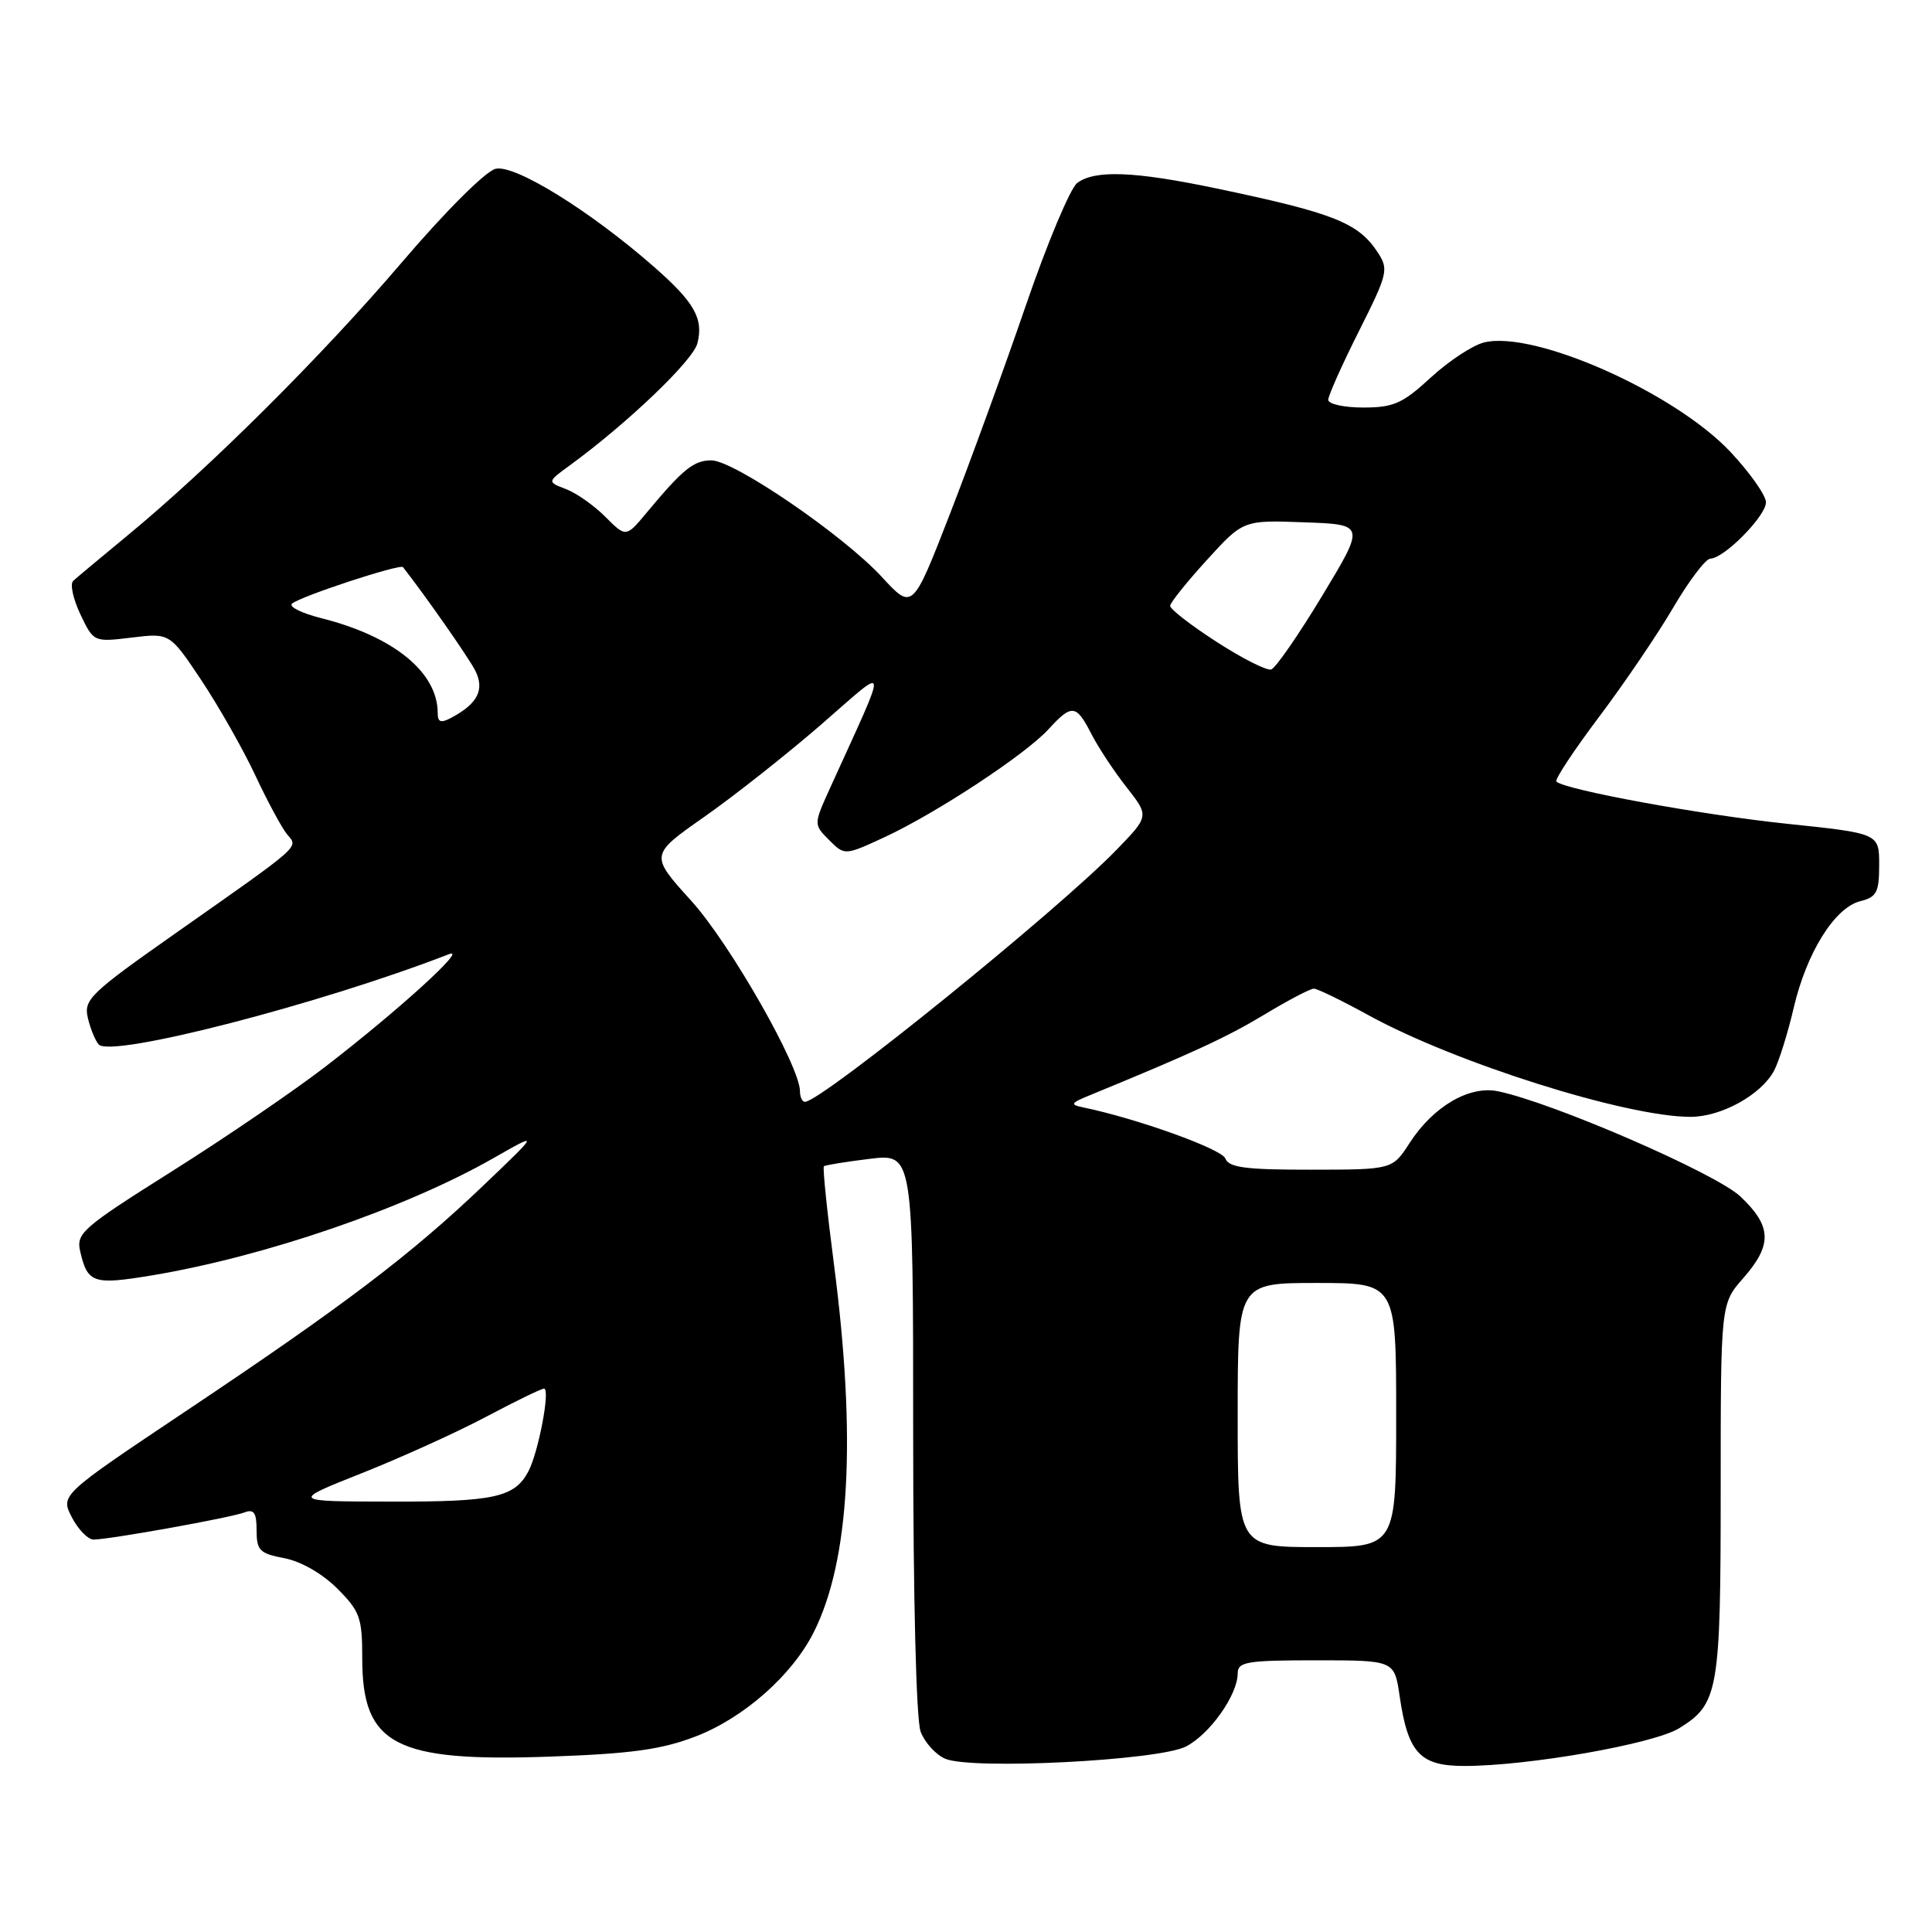 <?xml version="1.0" encoding="UTF-8" standalone="no"?>
<!DOCTYPE svg PUBLIC "-//W3C//DTD SVG 1.1//EN" "http://www.w3.org/Graphics/SVG/1.1/DTD/svg11.dtd" >
<svg xmlns="http://www.w3.org/2000/svg" xmlns:xlink="http://www.w3.org/1999/xlink" version="1.1" viewBox="0 0 256 256">
 <g >
 <path fill="currentColor"
d=" M 157.15 231.42 C 160.31 229.79 163.99 224.59 164.00 221.75 C 164.00 220.20 165.16 220.00 174.39 220.00 C 184.77 220.00 184.77 220.00 185.46 224.75 C 186.56 232.28 188.15 234.00 194.03 234.00 C 202.52 234.00 219.13 231.08 222.50 229.00 C 227.71 225.78 228.00 224.13 228.00 197.33 C 228.00 172.76 228.00 172.76 231.00 169.35 C 234.87 164.93 234.78 162.48 230.61 158.54 C 227.36 155.47 205.79 146.11 198.50 144.60 C 194.69 143.81 189.92 146.60 186.78 151.45 C 184.50 154.98 184.50 154.98 173.72 154.99 C 165.05 155.00 162.82 154.71 162.36 153.50 C 161.88 152.24 150.62 148.20 143.50 146.73 C 141.76 146.37 141.87 146.16 144.37 145.14 C 158.05 139.52 162.53 137.45 167.50 134.46 C 170.66 132.55 173.62 131.00 174.09 131.00 C 174.55 131.00 177.82 132.59 181.35 134.53 C 192.84 140.84 215.45 147.98 224.00 147.99 C 228.07 147.99 233.35 145.08 235.07 141.88 C 235.72 140.65 236.89 136.91 237.67 133.57 C 239.37 126.25 243.10 120.26 246.50 119.41 C 248.67 118.87 249.00 118.23 249.00 114.60 C 249.00 110.43 249.00 110.43 236.75 109.15 C 225.50 107.98 207.32 104.65 206.23 103.56 C 205.98 103.31 208.52 99.46 211.87 95.01 C 215.22 90.56 219.66 84.02 221.73 80.48 C 223.81 76.94 226.01 74.03 226.64 74.02 C 228.46 73.99 234.00 68.37 234.00 66.56 C 234.00 65.65 231.90 62.67 229.33 59.92 C 221.95 52.03 203.26 43.72 196.63 45.38 C 195.12 45.76 191.95 47.85 189.58 50.03 C 185.85 53.47 184.65 54.00 180.64 54.00 C 178.09 54.00 176.00 53.54 176.00 52.98 C 176.00 52.42 177.83 48.33 180.06 43.89 C 183.89 36.27 184.03 35.69 182.56 33.45 C 179.98 29.51 176.75 28.23 161.14 24.96 C 150.31 22.69 145.06 22.49 142.73 24.25 C 141.82 24.94 138.75 32.25 135.92 40.50 C 133.09 48.75 128.55 61.21 125.84 68.18 C 120.91 80.86 120.91 80.86 116.85 76.45 C 111.73 70.90 97.24 60.99 94.25 61.00 C 91.93 61.00 90.49 62.16 85.72 67.89 C 82.95 71.22 82.95 71.22 80.22 68.49 C 78.73 66.99 76.38 65.33 75.00 64.81 C 72.50 63.85 72.50 63.85 75.48 61.68 C 83.15 56.08 91.84 47.77 92.41 45.49 C 93.24 42.21 92.02 40.06 86.65 35.35 C 78.16 27.91 68.18 21.74 65.66 22.37 C 64.32 22.71 58.98 28.04 53.19 34.83 C 42.65 47.18 27.73 62.03 16.84 71.00 C 13.36 73.87 10.14 76.56 9.70 76.97 C 9.25 77.37 9.69 79.37 10.65 81.40 C 12.41 85.09 12.42 85.09 17.46 84.48 C 22.50 83.87 22.50 83.87 26.71 90.18 C 29.02 93.66 32.23 99.32 33.84 102.76 C 35.45 106.20 37.34 109.70 38.03 110.54 C 39.54 112.35 40.26 111.71 23.26 123.66 C 11.94 131.62 11.07 132.45 11.64 134.88 C 11.98 136.32 12.63 137.90 13.08 138.40 C 14.72 140.20 42.41 133.06 59.50 126.43 C 62.10 125.42 52.79 133.89 43.10 141.35 C 38.92 144.57 29.77 150.81 22.76 155.22 C 10.82 162.75 10.06 163.41 10.64 165.88 C 11.62 170.04 12.38 170.28 20.16 168.99 C 35.09 166.50 53.73 160.10 65.35 153.48 C 71.50 149.97 71.50 149.97 64.01 157.12 C 54.46 166.24 45.63 172.94 24.75 186.90 C 8.00 198.10 8.00 198.10 9.52 201.05 C 10.36 202.67 11.66 204.00 12.39 204.00 C 14.47 204.00 30.55 201.11 32.37 200.41 C 33.65 199.92 34.00 200.43 34.00 202.78 C 34.00 205.44 34.41 205.85 37.68 206.47 C 39.86 206.88 42.71 208.51 44.68 210.48 C 47.70 213.50 48.00 214.34 48.00 219.77 C 48.00 231.22 52.35 233.49 72.89 232.76 C 83.64 232.38 87.69 231.82 92.17 230.09 C 98.54 227.65 104.96 221.98 107.82 216.29 C 112.60 206.80 113.49 190.57 110.52 167.66 C 109.60 160.60 108.99 154.69 109.17 154.54 C 109.35 154.38 112.09 153.94 115.25 153.55 C 121.00 152.86 121.00 152.86 121.00 189.86 C 121.00 211.75 121.40 227.93 121.99 229.46 C 122.53 230.89 123.99 232.50 125.24 233.04 C 128.69 234.54 153.56 233.28 157.15 231.42 Z  M 164.00 187.50 C 164.00 170.00 164.00 170.00 174.50 170.00 C 185.00 170.00 185.00 170.00 185.00 187.50 C 185.00 205.00 185.00 205.00 174.50 205.00 C 164.00 205.00 164.00 205.00 164.00 187.50 Z  M 48.00 195.18 C 53.23 193.10 60.64 189.74 64.47 187.70 C 68.30 185.67 71.73 184.00 72.09 184.00 C 72.95 184.00 71.34 192.49 70.00 194.99 C 68.18 198.41 65.47 199.00 51.82 198.97 C 38.50 198.95 38.50 198.95 48.00 195.18 Z  M 106.00 144.60 C 106.00 141.29 96.73 125.05 91.62 119.39 C 86.10 113.30 86.10 113.30 93.30 108.25 C 97.26 105.48 104.22 99.98 108.77 96.04 C 117.99 88.04 117.85 87.09 110.01 104.37 C 107.80 109.24 107.80 109.24 109.86 111.31 C 111.93 113.37 111.93 113.37 117.19 110.94 C 124.04 107.76 135.85 100.00 138.92 96.64 C 142.03 93.25 142.60 93.32 144.61 97.25 C 145.53 99.04 147.63 102.22 149.28 104.32 C 152.28 108.14 152.28 108.14 147.89 112.66 C 140.02 120.76 108.81 146.00 106.66 146.00 C 106.30 146.00 106.00 145.37 106.00 144.60 Z  M 58.00 94.49 C 58.00 89.08 52.17 84.33 42.57 81.91 C 39.98 81.26 38.24 80.40 38.69 79.99 C 39.71 79.05 53.03 74.67 53.40 75.15 C 56.43 79.02 62.04 87.06 62.95 88.81 C 64.25 91.35 63.33 93.22 59.83 95.09 C 58.41 95.85 58.00 95.71 58.00 94.49 Z  M 161.19 85.04 C 157.78 82.84 155.02 80.70 155.05 80.27 C 155.07 79.85 157.26 77.12 159.91 74.21 C 164.74 68.91 164.74 68.91 172.82 69.21 C 180.90 69.50 180.90 69.50 175.20 78.94 C 172.07 84.13 169.02 88.53 168.44 88.71 C 167.85 88.89 164.59 87.24 161.19 85.04 Z "/>
</g>
</svg>